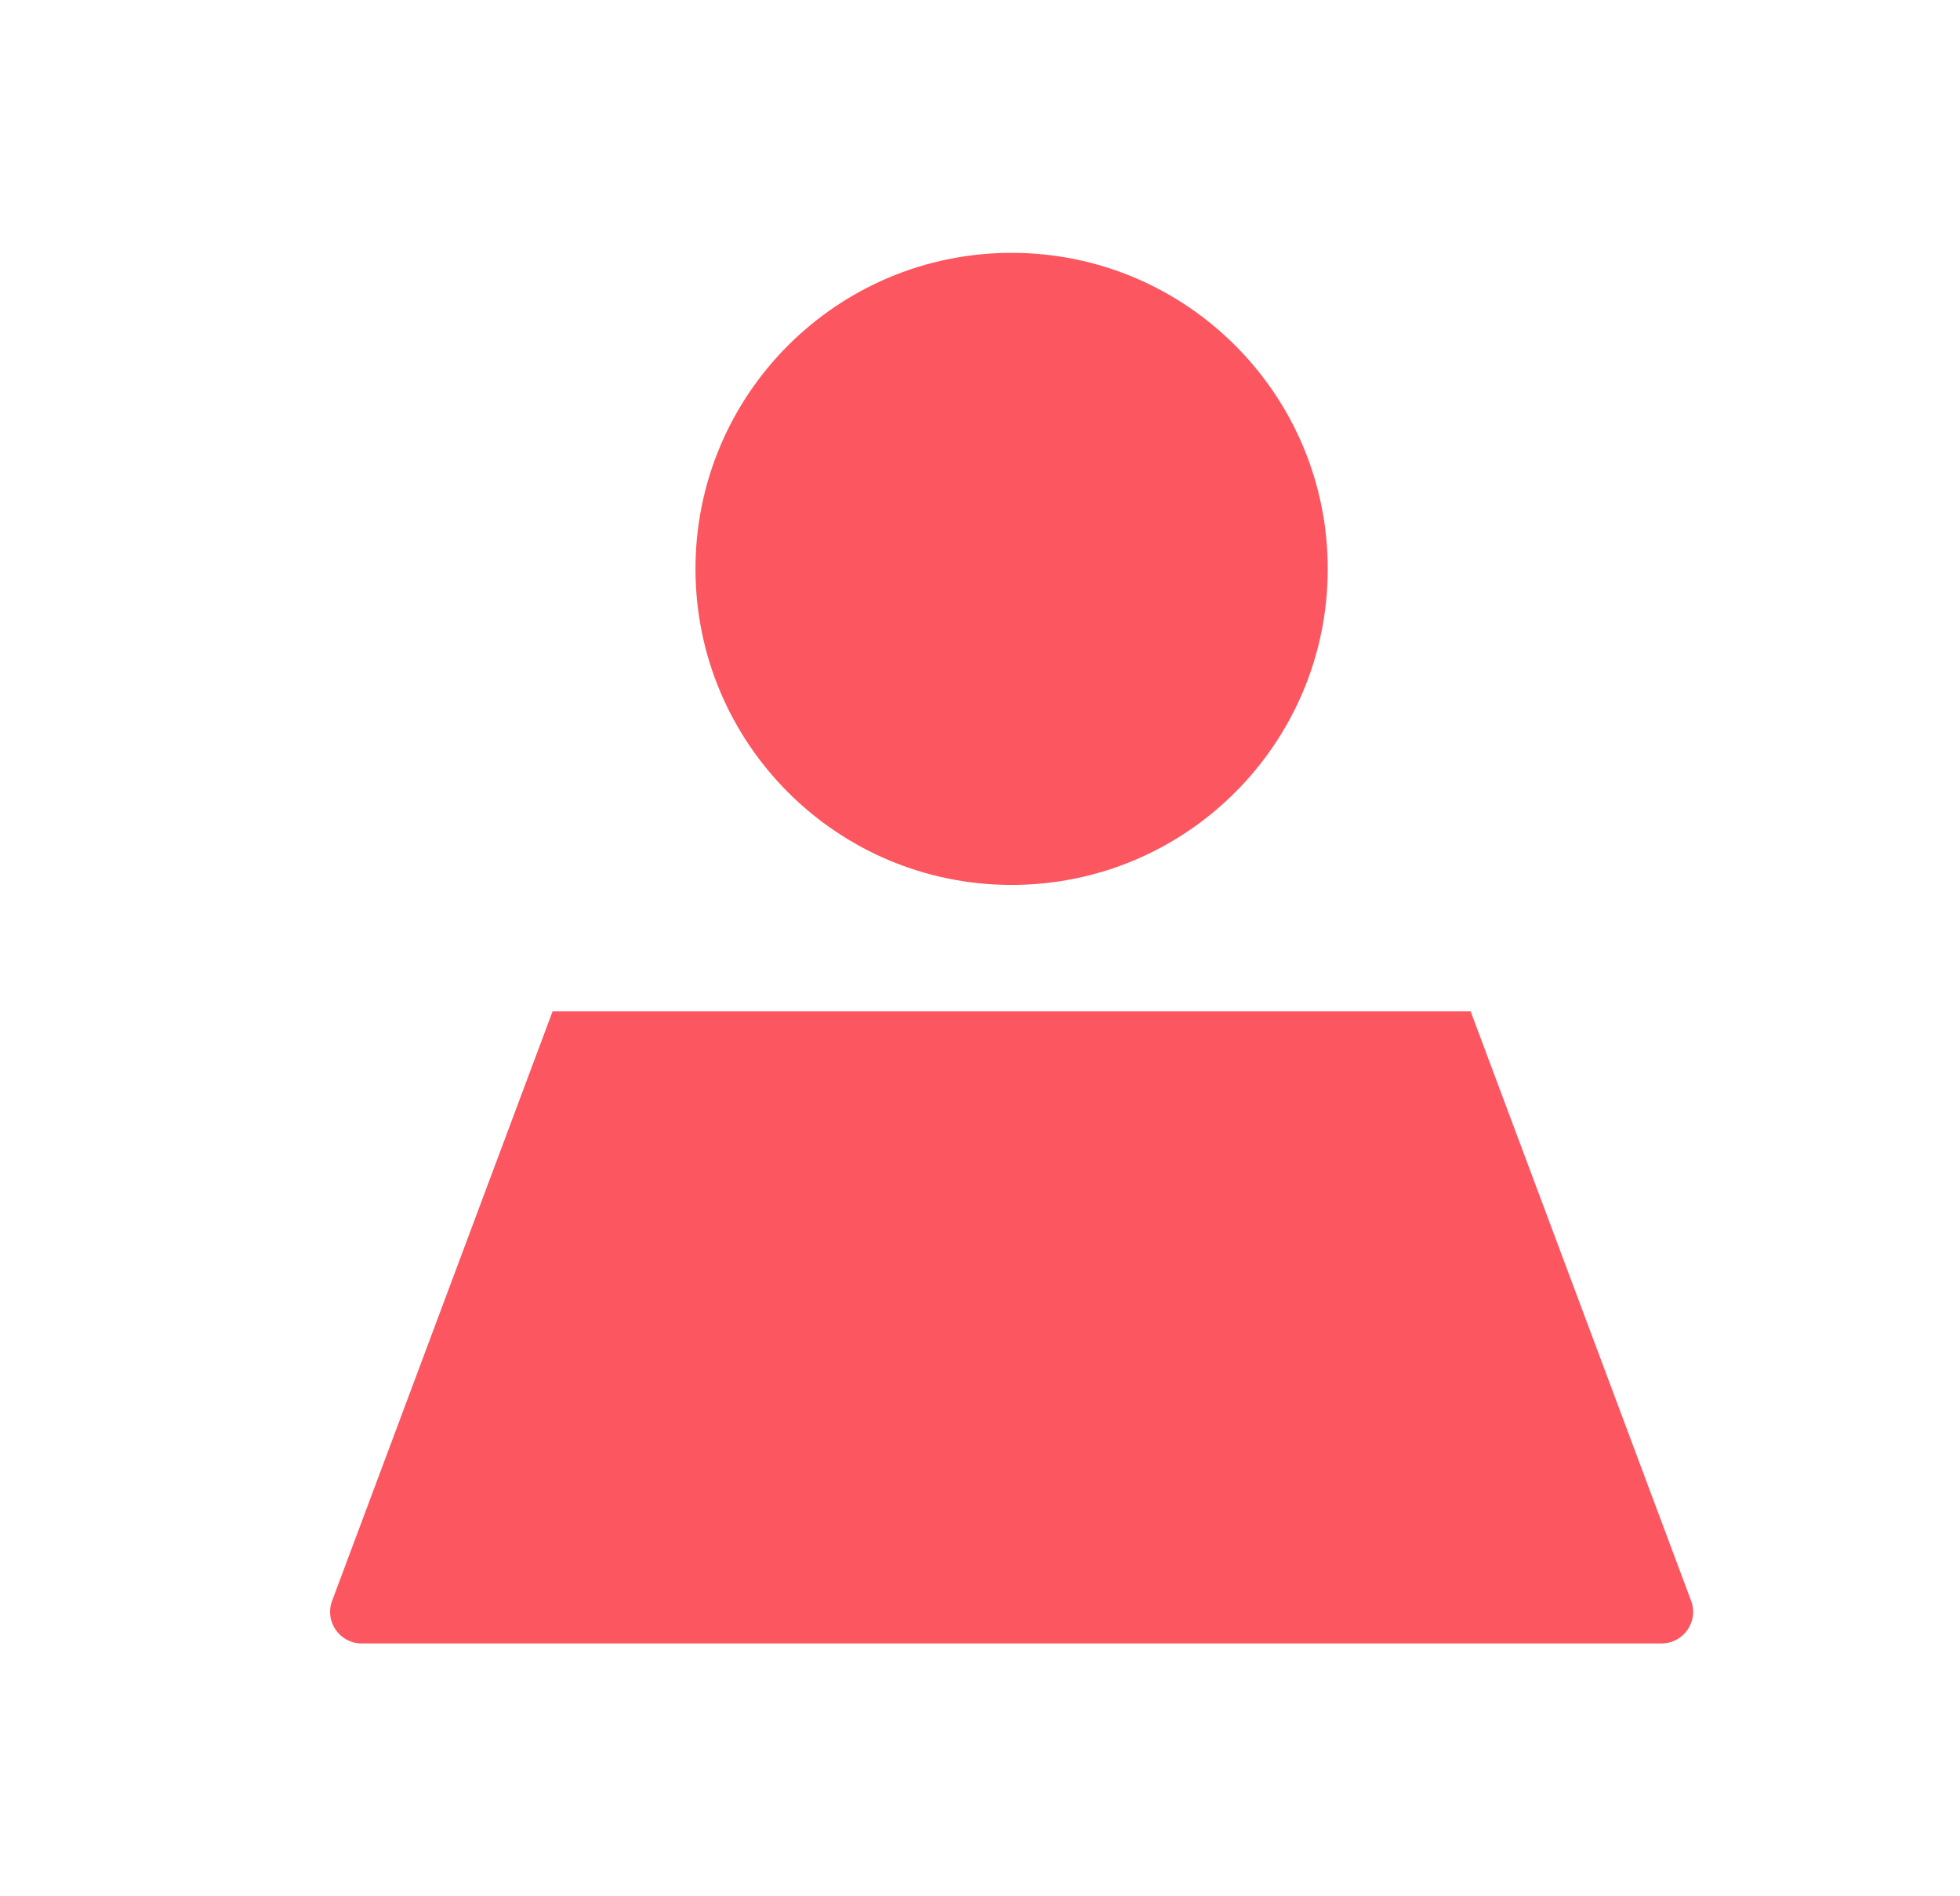 <svg width="31" height="30" viewBox="0 0 31 30" fill="none" xmlns="http://www.w3.org/2000/svg">
<g clip-path="url(#clip0_547_8901)">
<path d="M16 14C18.761 14 21 11.761 21 9C21 6.239 18.761 4 16 4C13.239 4 11 6.239 11 9C11 11.761 13.239 14 16 14Z" fill="#FC5660"/>
<path d="M5.253 25.325L8.74 16H23.26L26.747 25.325C26.87 25.652 26.628 26 26.279 26H5.721C5.372 26 5.13 25.652 5.253 25.325Z" fill="#FC5660"/>
</g>
<defs>
<clipPath id="clip0_547_8901">
<rect width="30" height="30" fill="white" transform="translate(0.5)"/>
</clipPath>
</defs>
</svg>
